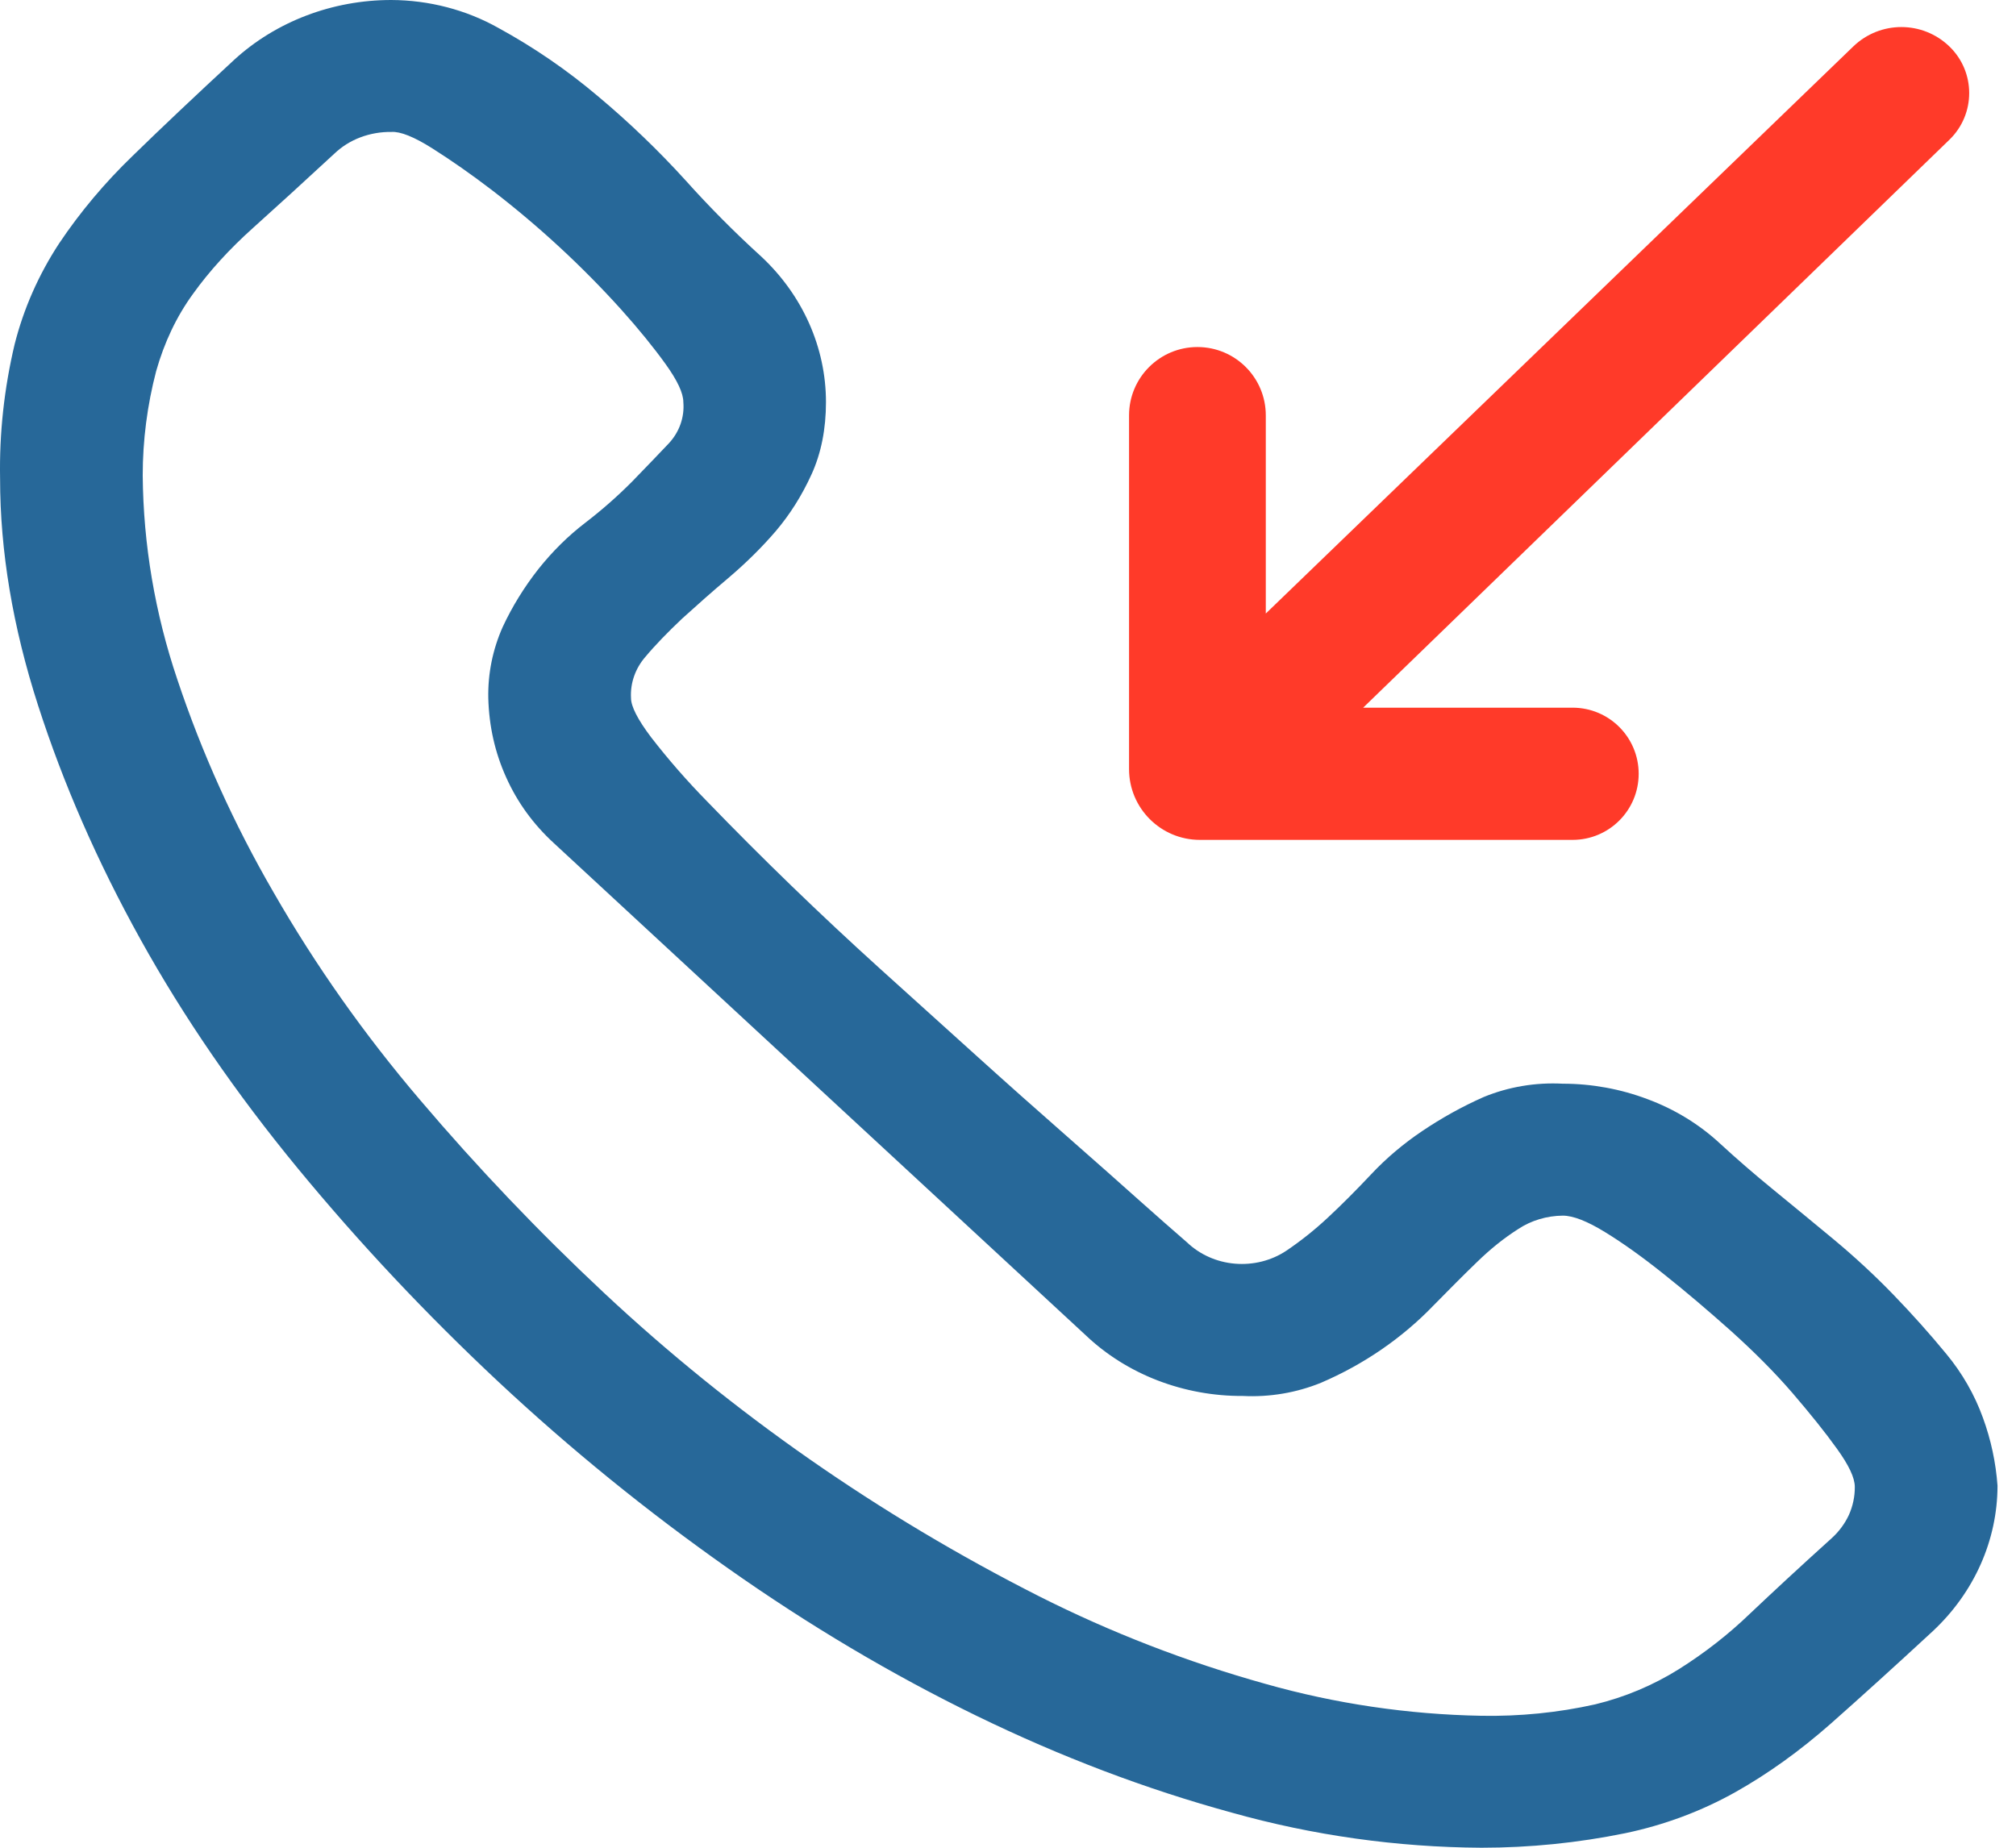 <svg width="24" height="22" viewBox="0 0 24 22" fill="none" xmlns="http://www.w3.org/2000/svg">
<path fill-rule="evenodd" clip-rule="evenodd" d="M19.613 13.087C19.293 12.966 18.95 12.903 18.604 12.903C18.281 12.886 17.958 12.94 17.662 13.062C17.405 13.176 17.161 13.312 16.931 13.467C16.708 13.617 16.503 13.79 16.322 13.983C16.145 14.171 15.973 14.344 15.805 14.5C15.653 14.642 15.488 14.774 15.313 14.892C15.136 15.01 14.919 15.064 14.703 15.046C14.486 15.028 14.284 14.938 14.132 14.793C13.945 14.631 13.76 14.468 13.575 14.303C13.337 14.089 13.045 13.832 12.7 13.528C12.34 13.212 11.981 12.893 11.625 12.571L10.47 11.528C9.761 10.886 9.076 10.223 8.415 9.539C8.178 9.297 7.956 9.043 7.751 8.778C7.591 8.566 7.512 8.41 7.512 8.311C7.502 8.134 7.563 7.959 7.683 7.821C7.807 7.673 7.955 7.522 8.121 7.365C8.291 7.211 8.476 7.046 8.679 6.875C8.882 6.702 9.069 6.518 9.237 6.322C9.404 6.125 9.546 5.901 9.662 5.646C9.776 5.395 9.833 5.107 9.833 4.788C9.833 4.14 9.557 3.517 9.064 3.056C8.747 2.768 8.446 2.465 8.162 2.148C7.838 1.791 7.488 1.455 7.114 1.142C6.751 0.835 6.355 0.563 5.932 0.332C5.548 0.116 5.107 0.002 4.658 0C3.958 0 3.286 0.256 2.788 0.712C2.328 1.138 1.925 1.518 1.581 1.854C1.25 2.173 0.956 2.522 0.704 2.898C0.46 3.27 0.281 3.676 0.174 4.1C0.05 4.624 -0.009 5.16 0.001 5.696C0.001 6.564 0.152 7.464 0.453 8.398C0.753 9.33 1.159 10.26 1.672 11.184C2.185 12.109 2.81 13.018 3.544 13.91C4.278 14.801 5.074 15.648 5.932 16.451C6.79 17.253 7.702 17.994 8.667 18.673C9.63 19.352 10.617 19.938 11.625 20.429C12.633 20.92 13.647 21.304 14.664 21.582C15.628 21.853 16.629 21.994 17.636 22C18.212 22 18.786 21.942 19.348 21.827C19.812 21.73 20.255 21.565 20.661 21.337C21.052 21.117 21.426 20.847 21.789 20.528C22.152 20.207 22.558 19.839 23.01 19.421C23.503 18.96 23.779 18.338 23.78 17.69C23.76 17.414 23.702 17.142 23.606 16.88C23.507 16.606 23.36 16.349 23.17 16.12C22.972 15.879 22.763 15.646 22.545 15.42C22.32 15.187 22.081 14.966 21.83 14.757C21.587 14.556 21.344 14.355 21.099 14.155C20.886 13.981 20.678 13.801 20.476 13.615C20.23 13.387 19.937 13.207 19.613 13.087ZM18.99 20.293C18.547 20.392 18.092 20.437 17.636 20.429C16.763 20.413 15.896 20.285 15.061 20.048C14.127 19.787 13.224 19.437 12.368 19.005C10.463 18.04 8.719 16.824 7.192 15.395C6.416 14.669 5.685 13.902 5.003 13.099C4.341 12.323 3.755 11.493 3.254 10.62C2.786 9.812 2.403 8.965 2.111 8.09C1.845 7.303 1.706 6.484 1.699 5.66C1.699 5.242 1.753 4.825 1.859 4.419C1.956 4.076 2.102 3.768 2.297 3.5C2.491 3.229 2.73 2.967 3.012 2.714C3.296 2.459 3.619 2.164 3.981 1.829C4.069 1.745 4.174 1.679 4.291 1.635C4.408 1.591 4.534 1.569 4.66 1.571C4.765 1.564 4.928 1.628 5.149 1.768C5.37 1.908 5.609 2.074 5.866 2.271C6.42 2.698 6.931 3.171 7.393 3.683C7.605 3.919 7.782 4.138 7.923 4.334C8.064 4.53 8.135 4.681 8.135 4.788C8.15 4.966 8.089 5.142 7.963 5.278C7.839 5.41 7.692 5.561 7.525 5.734C7.355 5.905 7.17 6.069 6.968 6.224C6.764 6.38 6.578 6.564 6.409 6.776C6.241 6.99 6.098 7.221 5.985 7.464C5.865 7.733 5.807 8.022 5.813 8.313C5.822 8.648 5.893 8.962 6.026 9.256C6.158 9.551 6.348 9.814 6.596 10.041L12.925 15.898C13.168 16.129 13.459 16.312 13.781 16.436C14.103 16.56 14.448 16.623 14.796 16.621C15.115 16.637 15.433 16.583 15.726 16.464C16.236 16.245 16.692 15.932 17.066 15.543C17.252 15.354 17.422 15.182 17.584 15.026C17.742 14.872 17.906 14.74 18.075 14.633C18.229 14.531 18.414 14.476 18.604 14.474C18.728 14.474 18.896 14.54 19.109 14.671C19.321 14.801 19.556 14.969 19.812 15.174C20.069 15.378 20.334 15.604 20.609 15.849C20.882 16.095 21.127 16.34 21.339 16.586C21.55 16.832 21.728 17.053 21.869 17.25C22.01 17.446 22.081 17.595 22.081 17.704C22.082 17.818 22.058 17.931 22.011 18.037C21.962 18.142 21.892 18.237 21.803 18.317C21.422 18.661 21.099 18.961 20.834 19.212C20.577 19.46 20.292 19.682 19.985 19.875C19.681 20.065 19.345 20.207 18.99 20.293Z" fill="#276899"/>
<path fill-rule="evenodd" clip-rule="evenodd" d="M23.208 0.554C23.521 0.857 23.521 1.359 23.208 1.663L16.228 8.426H18.721C19.156 8.426 19.508 8.778 19.508 9.213C19.508 9.648 19.156 10 18.721 10H14.284C13.819 10 13.441 9.623 13.441 9.157V4.946C13.441 4.496 13.806 4.132 14.255 4.132C14.705 4.132 15.069 4.496 15.069 4.946V7.305L22.063 0.553C22.383 0.245 22.889 0.245 23.208 0.554Z" fill="#FF3A29"/>
</svg>

